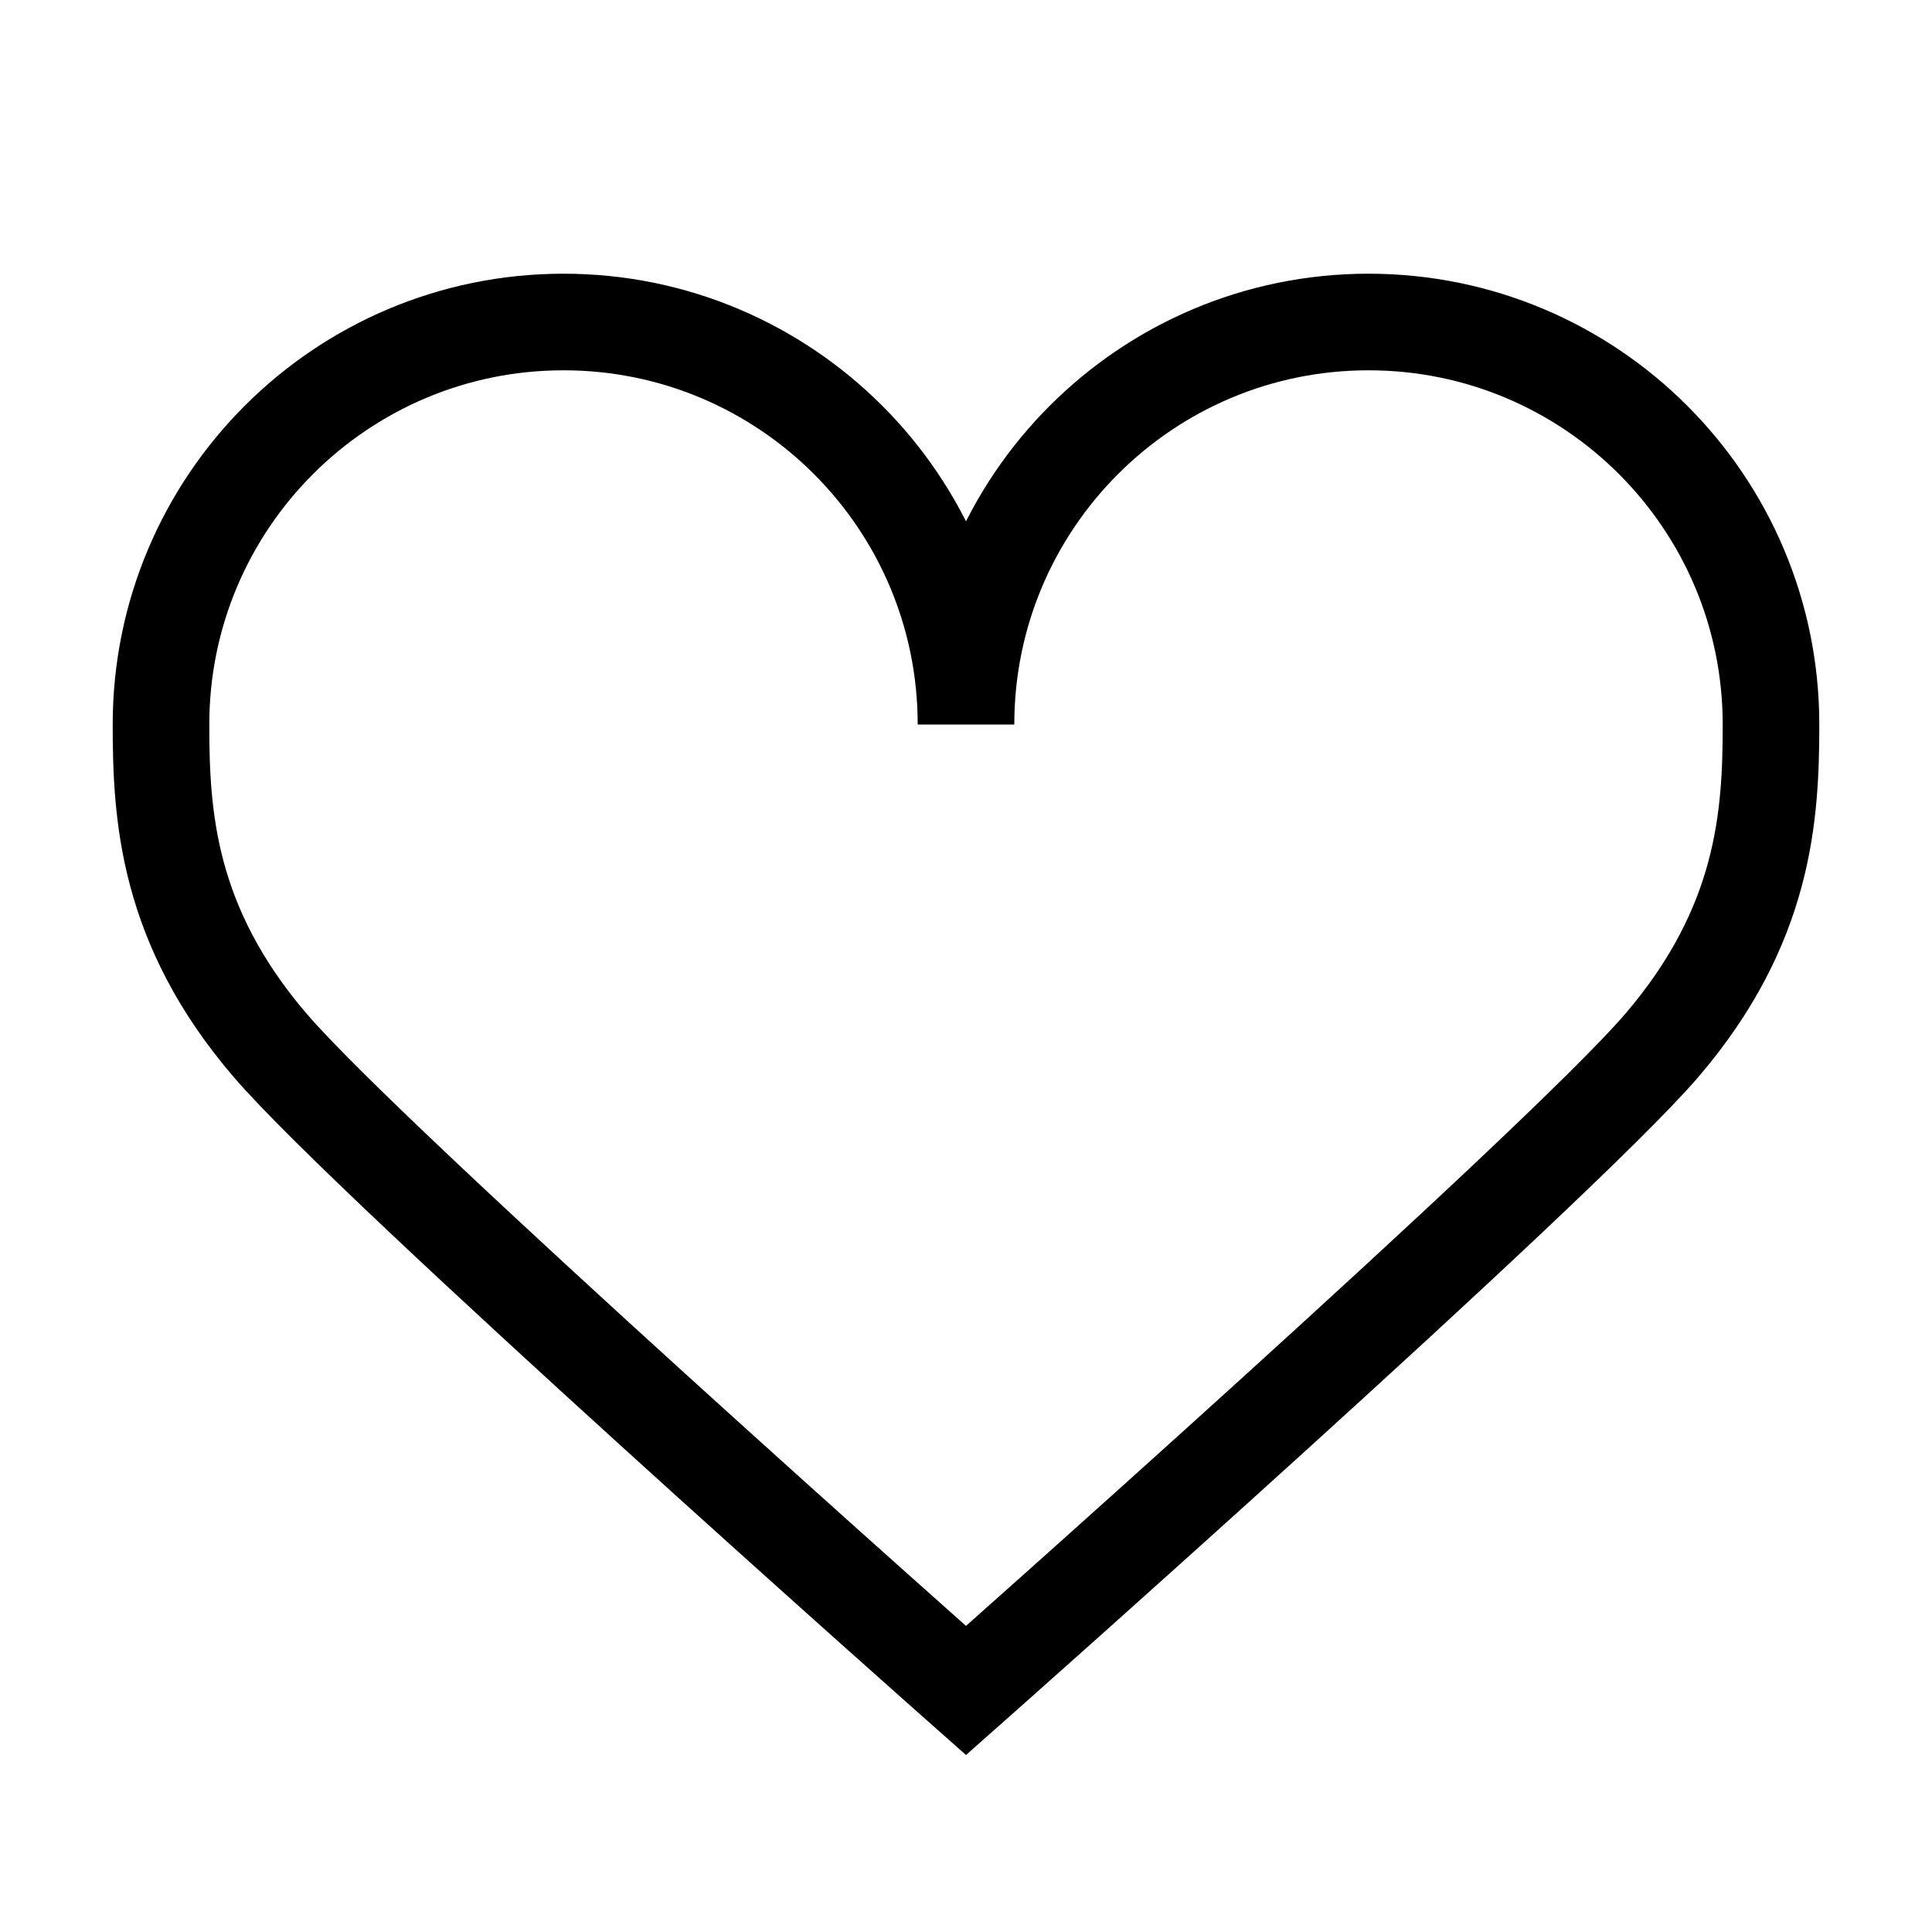 <svg width="24" height="24" viewBox="0 0 24 24" fill="none" xmlns="http://www.w3.org/2000/svg">
<path d="M7 4C4.239 4 2 6.239 2 9C2 10.126 2.075 11.493 3.357 12.987C4.638 14.482 12 21 12 21C12 21 19.362 14.482 20.643 12.987C21.924 11.493 22 10.126 22 9C22 6.239 19.761 4 17 4C14.239 4 12 6.239 12 9C12 6.239 9.761 4 7 4Z" stroke="black" stroke-width="1.2"/>
</svg>
